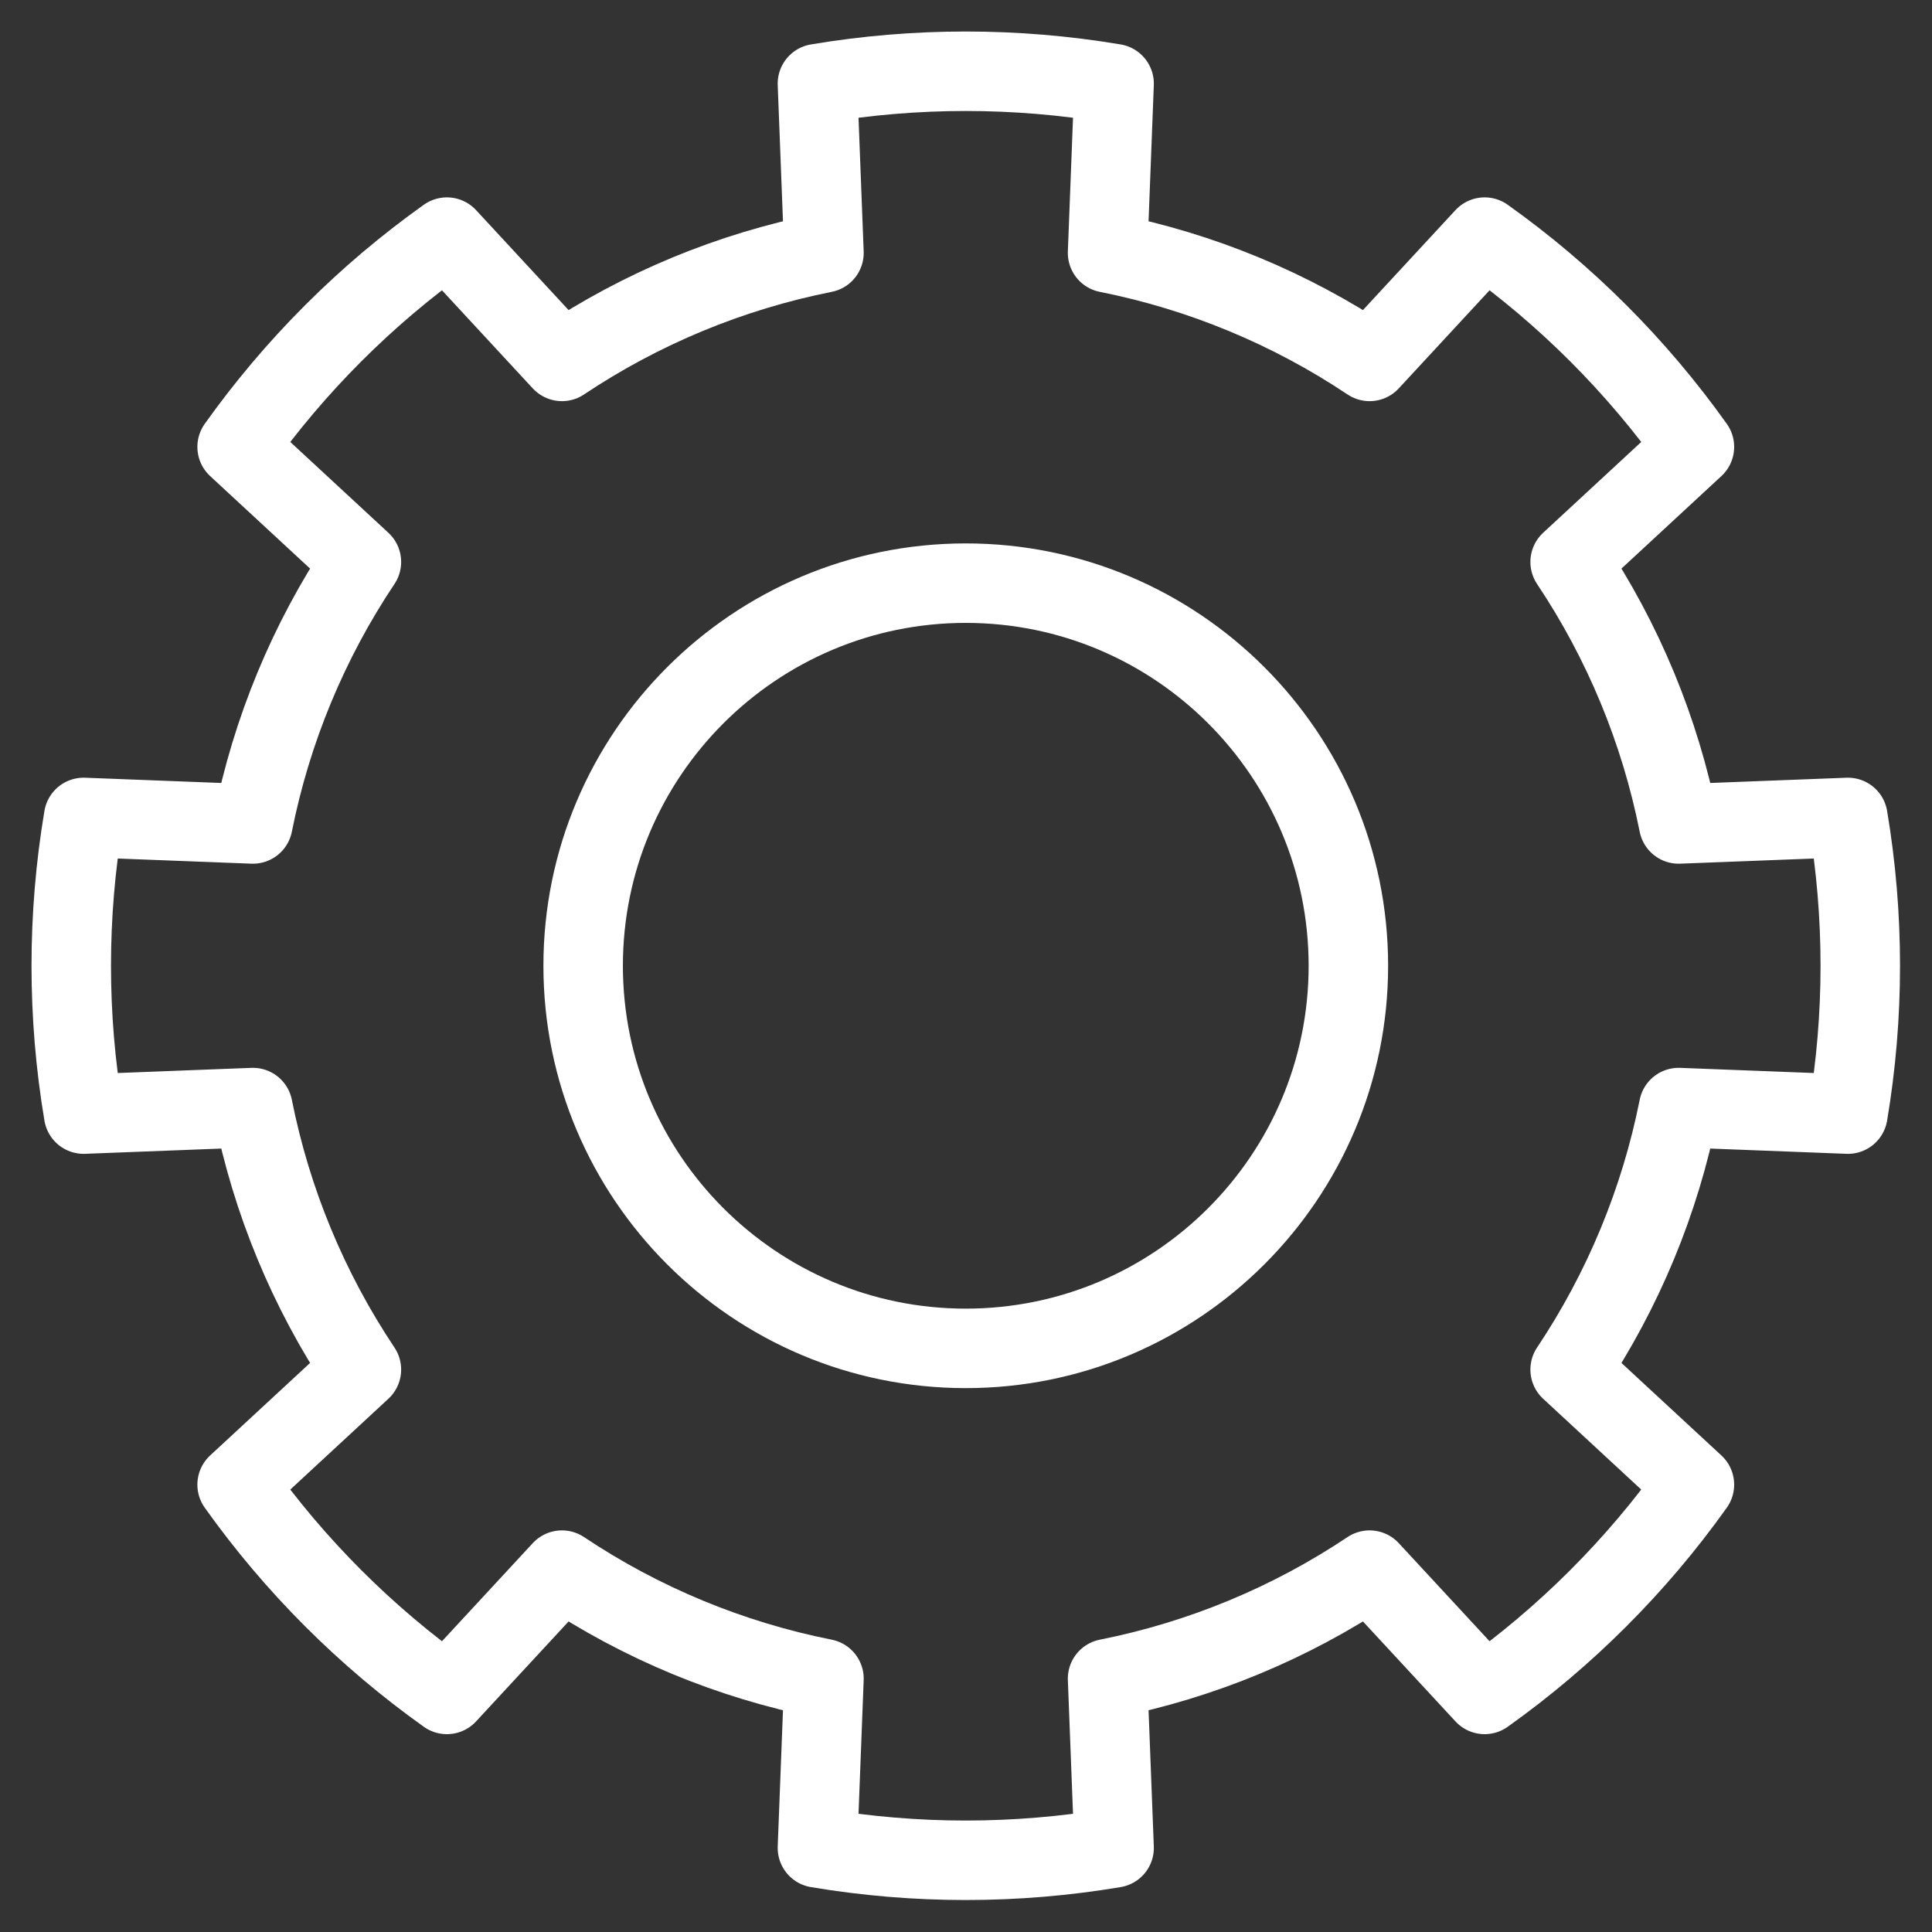 <?xml version="1.0" encoding="UTF-8" standalone="no"?>
<!DOCTYPE svg PUBLIC "-//W3C//DTD SVG 1.1//EN" "http://www.w3.org/Graphics/SVG/1.1/DTD/svg11.dtd">
<svg width="100%" height="100%" viewBox="0 0 648 648" version="1.1" xmlns="http://www.w3.org/2000/svg" xmlns:xlink="http://www.w3.org/1999/xlink" xml:space="preserve" xmlns:serif="http://www.serif.com/" style="fill-rule:evenodd;clip-rule:evenodd;stroke-linecap:round;stroke-linejoin:round;stroke-miterlimit:1.5;">
    <rect x="0" y="0" width="648" height="648" fill="#333333" stroke="none"/>
    <g transform="matrix(0.926,0,0,0.926,23.898,23.898)">
        <path d="M377.728,4.486C342.159,-1.495 305.841,-1.495 270.272,4.486L272.638,65.785C238.729,72.53 206.48,85.888 177.733,105.096L136.061,60.078C106.68,81 81,106.68 60.078,136.061L105.096,177.733C85.888,206.48 72.53,238.729 65.785,272.638L4.486,270.272C-1.495,305.841 -1.495,342.159 4.486,377.728L65.785,375.362C72.53,409.271 85.888,441.52 105.096,470.267L60.078,511.939C81,541.32 106.68,567 136.061,587.922L177.733,542.904C206.48,562.112 238.729,575.47 272.638,582.215L270.272,643.514C305.841,649.495 342.159,649.495 377.728,643.514L375.362,582.215C409.271,575.47 441.52,562.112 470.267,542.904L511.939,587.922C541.32,567 567,541.32 587.922,511.939L542.904,470.267C562.112,441.52 575.47,409.271 582.215,375.362L643.514,377.728C649.495,342.159 649.495,305.841 643.514,270.272L582.215,272.638C575.47,238.729 562.112,206.48 542.904,177.733L587.922,136.061C567,106.68 541.32,81 511.939,60.078L470.267,105.096C441.52,85.888 409.271,72.53 375.362,65.785L377.728,4.486ZM324,185.416C400.487,185.416 462.584,247.513 462.584,324C462.584,400.487 400.487,462.584 324,462.584C247.513,462.584 185.416,400.487 185.416,324C185.416,247.513 247.513,185.416 324,185.416Z" style="fill:none;stroke:white;stroke-width:28.79px;"/>
    </g>
</svg>
